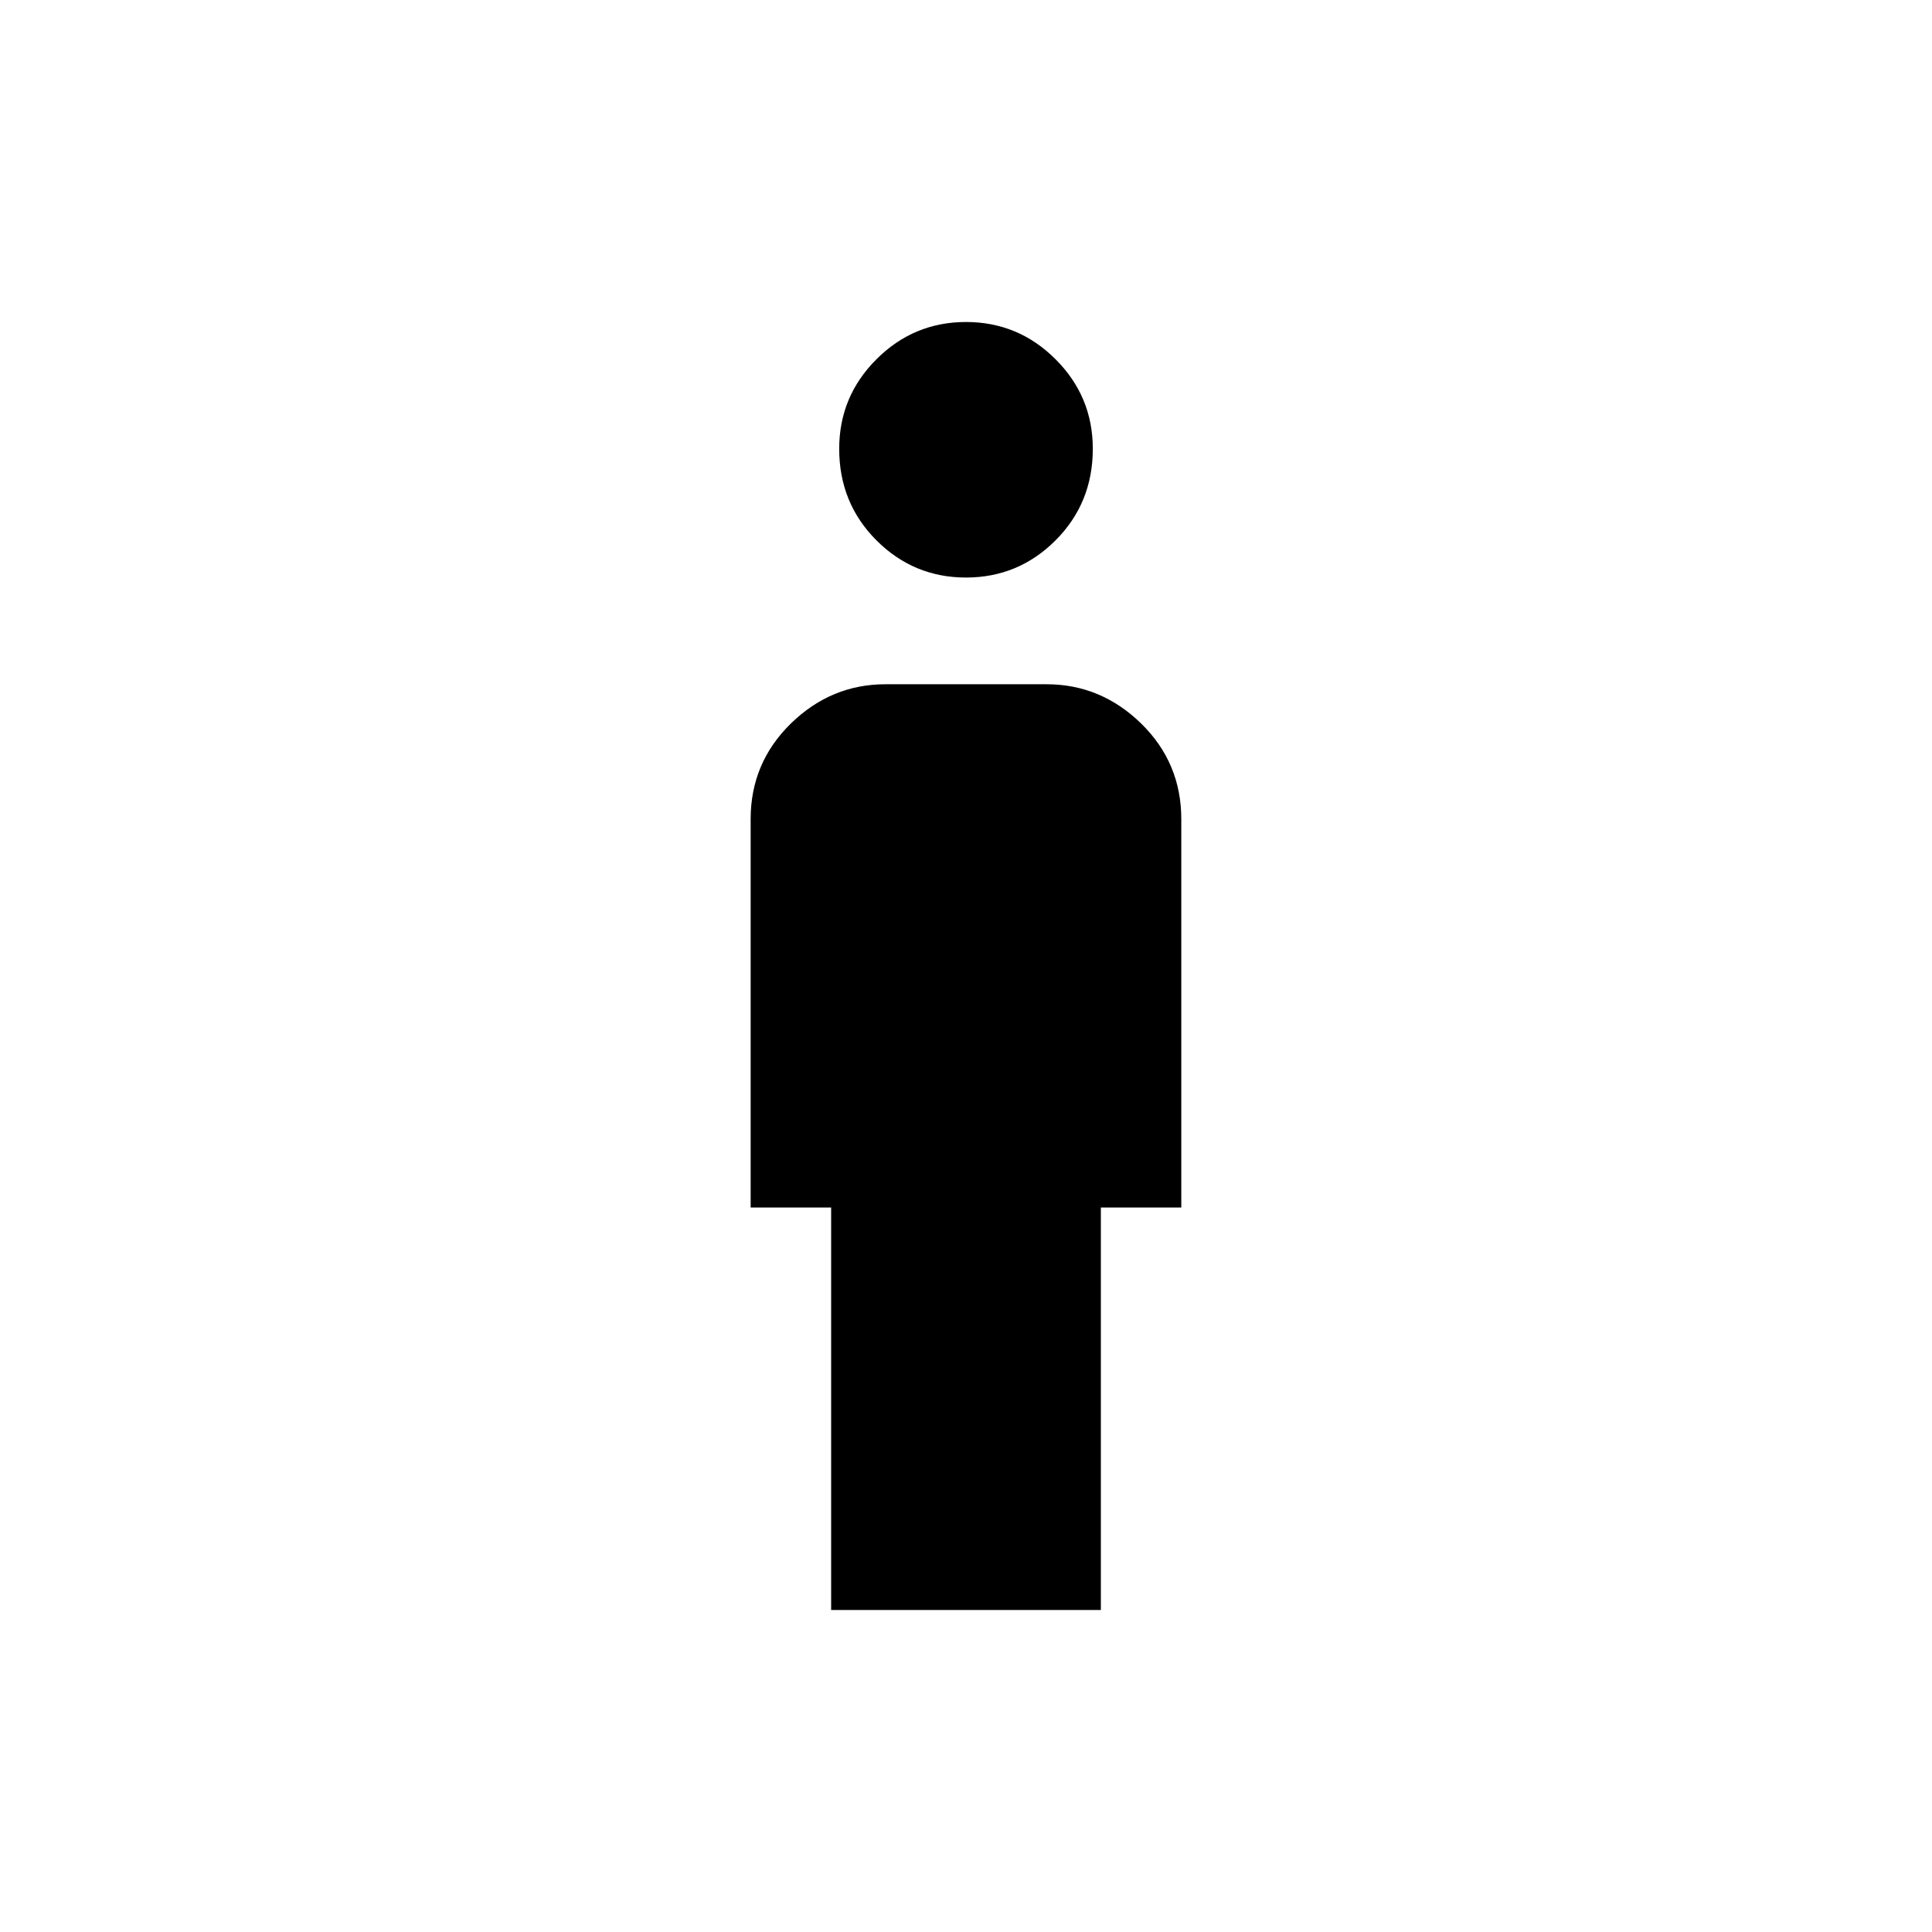 <svg width="30" height="30" viewBox="0 0 30 30" fill="none" xmlns="http://www.w3.org/2000/svg">
<path d="M15 8.968C14.459 8.968 13.995 8.776 13.61 8.391C13.224 8.005 13.031 7.531 13.031 6.969C13.031 6.427 13.224 5.963 13.61 5.578C13.995 5.193 14.459 5 15 5C15.541 5 16.005 5.193 16.39 5.578C16.776 5.963 16.969 6.427 16.969 6.969C16.969 7.531 16.776 8.005 16.39 8.391C16.005 8.776 15.541 8.968 15 8.968ZM12.906 25V18.75H11.656V12.719C11.656 12.136 11.865 11.641 12.281 11.234C12.698 10.828 13.187 10.625 13.75 10.625H16.25C16.813 10.625 17.302 10.828 17.719 11.234C18.135 11.641 18.343 12.136 18.343 12.719V18.75H17.094V25H12.906Z" fill="black"/>
</svg>

